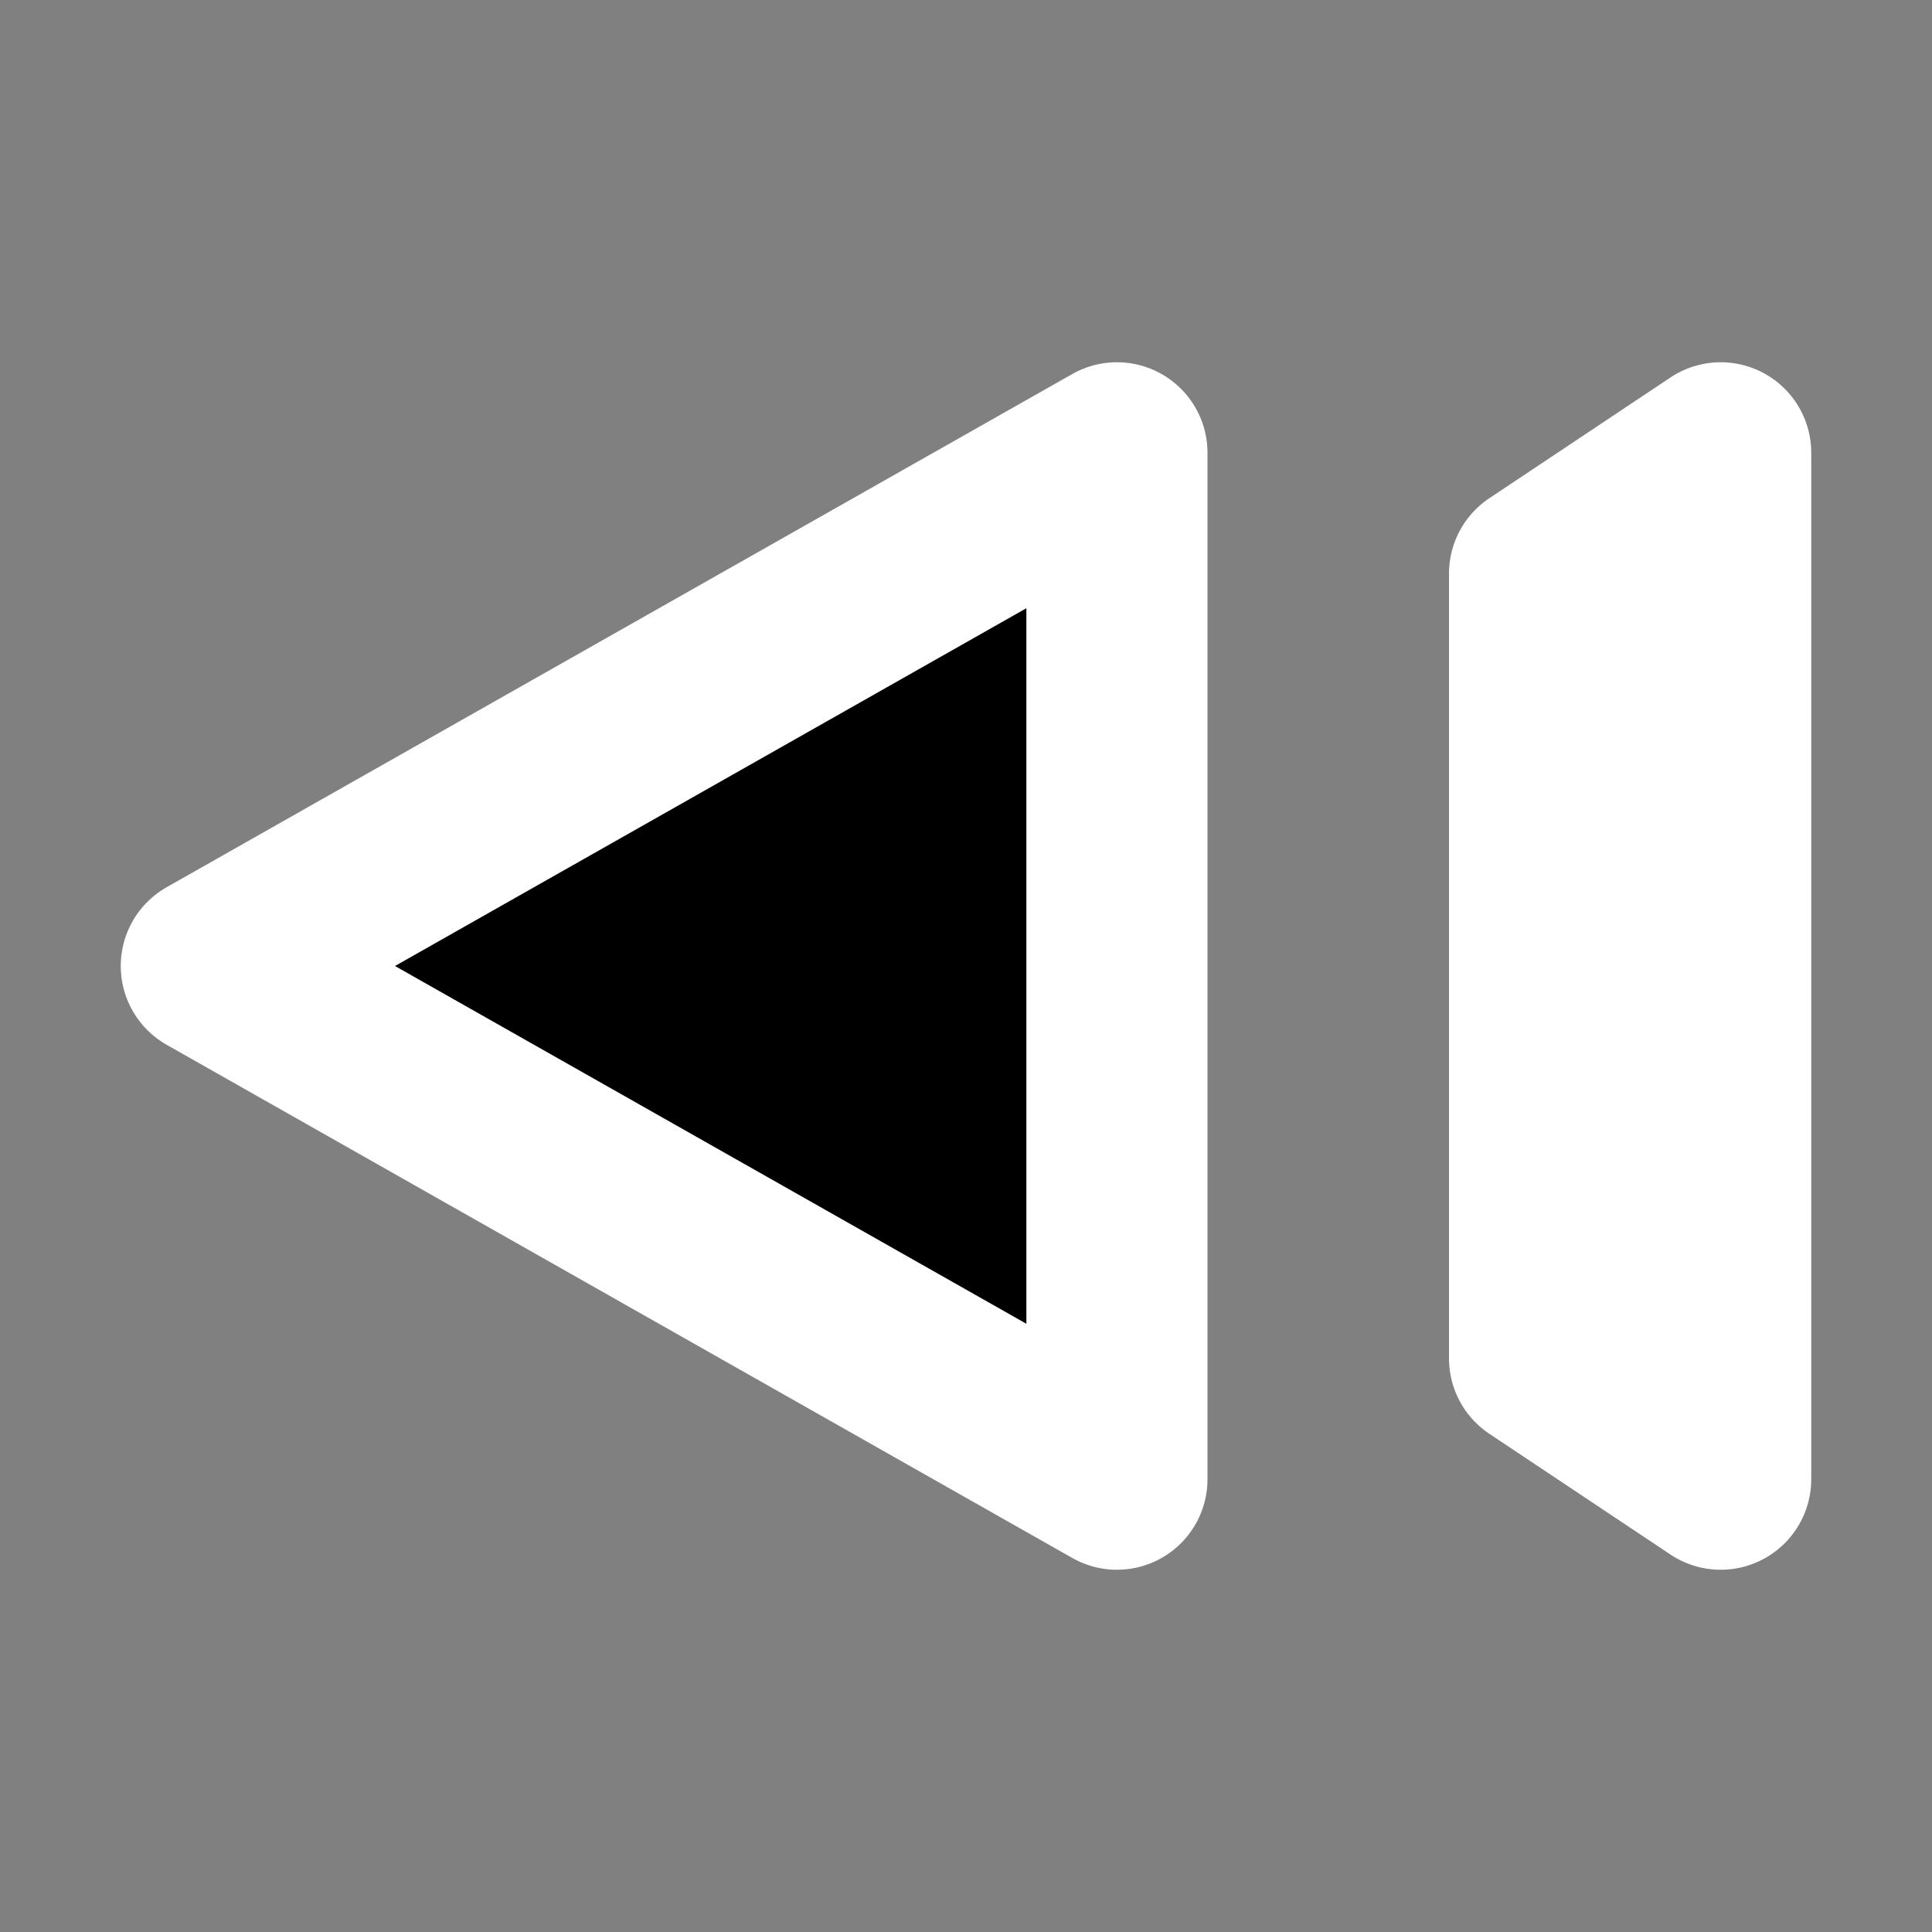 <svg width="32" height="32" viewBox="0 0 16 16" fill="none" xmlns="http://www.w3.org/2000/svg">

<rect x="0" y="0" width="16" height="16" fill="#808080" stroke="none"/>

<path d="M1.75 8L9.25 3.75V12.25L1.75 8Z" fill="black" stroke="white" stroke-width="1.5" stroke-linecap="round" stroke-linejoin="round"/>
<path d="M14.25 12.25V3.75L12.75 4.75V11.25L14.25 12.25Z" fill="black" stroke="white" stroke-width="1.5" stroke-linecap="round" stroke-linejoin="round"/>
</svg>
